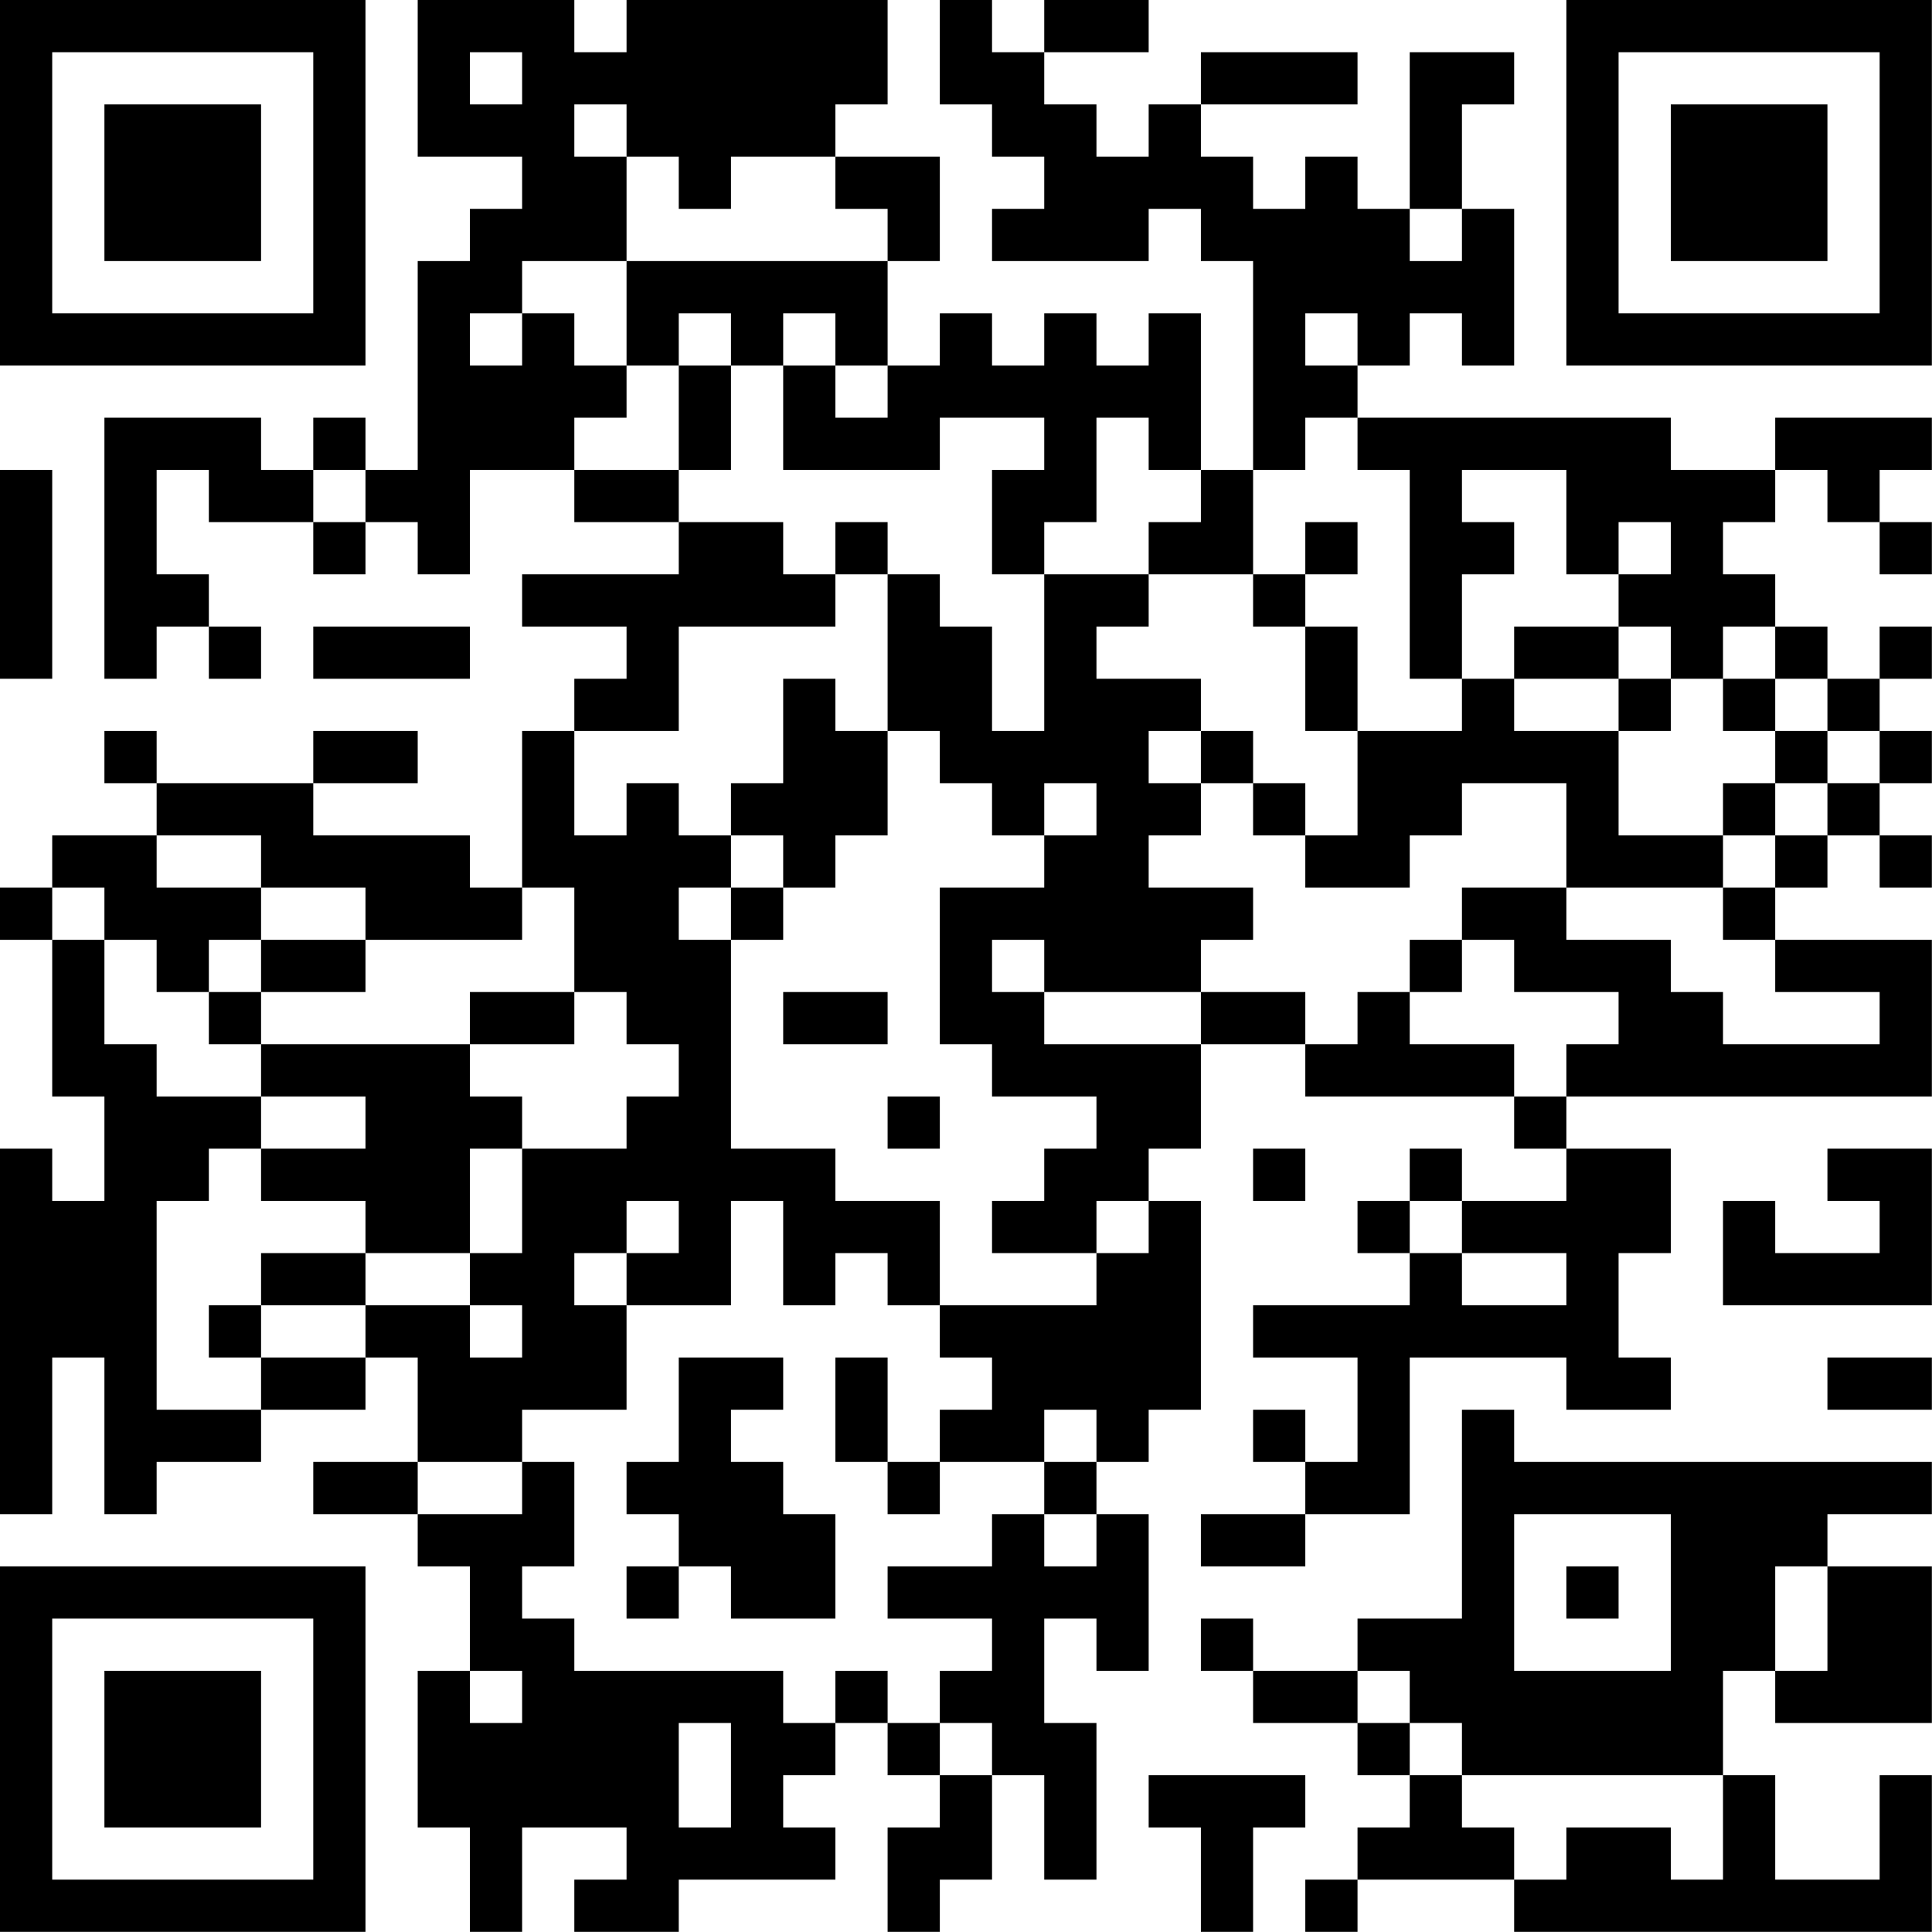 <?xml version="1.0" encoding="UTF-8"?>
<svg xmlns="http://www.w3.org/2000/svg" version="1.1" width="200" height="200" viewBox="0 0 200 200"><rect x="0" y="0" width="200" height="200" fill="#ffffff"/><g transform="scale(5.405)"><g transform="translate(0,0)"><path fill-rule="evenodd" d="M8 0L8 3L10 3L10 4L9 4L9 5L8 5L8 9L7 9L7 8L6 8L6 9L5 9L5 8L2 8L2 13L3 13L3 12L4 12L4 13L5 13L5 12L4 12L4 11L3 11L3 9L4 9L4 10L6 10L6 11L7 11L7 10L8 10L8 11L9 11L9 9L11 9L11 10L13 10L13 11L10 11L10 12L12 12L12 13L11 13L11 14L10 14L10 17L9 17L9 16L6 16L6 15L8 15L8 14L6 14L6 15L3 15L3 14L2 14L2 15L3 15L3 16L1 16L1 17L0 17L0 18L1 18L1 21L2 21L2 23L1 23L1 22L0 22L0 29L1 29L1 26L2 26L2 29L3 29L3 28L5 28L5 27L7 27L7 26L8 26L8 28L6 28L6 29L8 29L8 30L9 30L9 32L8 32L8 35L9 35L9 37L10 37L10 35L12 35L12 36L11 36L11 37L13 37L13 36L16 36L16 35L15 35L15 34L16 34L16 33L17 33L17 34L18 34L18 35L17 35L17 37L18 37L18 36L19 36L19 34L20 34L20 36L21 36L21 33L20 33L20 31L21 31L21 32L22 32L22 29L21 29L21 28L22 28L22 27L23 27L23 23L22 23L22 22L23 22L23 20L25 20L25 21L29 21L29 22L30 22L30 23L28 23L28 22L27 22L27 23L26 23L26 24L27 24L27 25L24 25L24 26L26 26L26 28L25 28L25 27L24 27L24 28L25 28L25 29L23 29L23 30L25 30L25 29L27 29L27 26L30 26L30 27L32 27L32 26L31 26L31 24L32 24L32 22L30 22L30 21L37 21L37 18L34 18L34 17L35 17L35 16L36 16L36 17L37 17L37 16L36 16L36 15L37 15L37 14L36 14L36 13L37 13L37 12L36 12L36 13L35 13L35 12L34 12L34 11L33 11L33 10L34 10L34 9L35 9L35 10L36 10L36 11L37 11L37 10L36 10L36 9L37 9L37 8L34 8L34 9L32 9L32 8L26 8L26 7L27 7L27 6L28 6L28 7L29 7L29 4L28 4L28 2L29 2L29 1L27 1L27 4L26 4L26 3L25 3L25 4L24 4L24 3L23 3L23 2L26 2L26 1L23 1L23 2L22 2L22 3L21 3L21 2L20 2L20 1L22 1L22 0L20 0L20 1L19 1L19 0L18 0L18 2L19 2L19 3L20 3L20 4L19 4L19 5L22 5L22 4L23 4L23 5L24 5L24 9L23 9L23 6L22 6L22 7L21 7L21 6L20 6L20 7L19 7L19 6L18 6L18 7L17 7L17 5L18 5L18 3L16 3L16 2L17 2L17 0L12 0L12 1L11 1L11 0ZM9 1L9 2L10 2L10 1ZM11 2L11 3L12 3L12 5L10 5L10 6L9 6L9 7L10 7L10 6L11 6L11 7L12 7L12 8L11 8L11 9L13 9L13 10L15 10L15 11L16 11L16 12L13 12L13 14L11 14L11 16L12 16L12 15L13 15L13 16L14 16L14 17L13 17L13 18L14 18L14 22L16 22L16 23L18 23L18 25L17 25L17 24L16 24L16 25L15 25L15 23L14 23L14 25L12 25L12 24L13 24L13 23L12 23L12 24L11 24L11 25L12 25L12 27L10 27L10 28L8 28L8 29L10 29L10 28L11 28L11 30L10 30L10 31L11 31L11 32L15 32L15 33L16 33L16 32L17 32L17 33L18 33L18 34L19 34L19 33L18 33L18 32L19 32L19 31L17 31L17 30L19 30L19 29L20 29L20 30L21 30L21 29L20 29L20 28L21 28L21 27L20 27L20 28L18 28L18 27L19 27L19 26L18 26L18 25L21 25L21 24L22 24L22 23L21 23L21 24L19 24L19 23L20 23L20 22L21 22L21 21L19 21L19 20L18 20L18 17L20 17L20 16L21 16L21 15L20 15L20 16L19 16L19 15L18 15L18 14L17 14L17 11L18 11L18 12L19 12L19 14L20 14L20 11L22 11L22 12L21 12L21 13L23 13L23 14L22 14L22 15L23 15L23 16L22 16L22 17L24 17L24 18L23 18L23 19L20 19L20 18L19 18L19 19L20 19L20 20L23 20L23 19L25 19L25 20L26 20L26 19L27 19L27 20L29 20L29 21L30 21L30 20L31 20L31 19L29 19L29 18L28 18L28 17L30 17L30 18L32 18L32 19L33 19L33 20L36 20L36 19L34 19L34 18L33 18L33 17L34 17L34 16L35 16L35 15L36 15L36 14L35 14L35 13L34 13L34 12L33 12L33 13L32 13L32 12L31 12L31 11L32 11L32 10L31 10L31 11L30 11L30 9L28 9L28 10L29 10L29 11L28 11L28 13L27 13L27 9L26 9L26 8L25 8L25 9L24 9L24 11L22 11L22 10L23 10L23 9L22 9L22 8L21 8L21 10L20 10L20 11L19 11L19 9L20 9L20 8L18 8L18 9L15 9L15 7L16 7L16 8L17 8L17 7L16 7L16 6L15 6L15 7L14 7L14 6L13 6L13 7L12 7L12 5L17 5L17 4L16 4L16 3L14 3L14 4L13 4L13 3L12 3L12 2ZM27 4L27 5L28 5L28 4ZM25 6L25 7L26 7L26 6ZM13 7L13 9L14 9L14 7ZM0 9L0 13L1 13L1 9ZM6 9L6 10L7 10L7 9ZM16 10L16 11L17 11L17 10ZM25 10L25 11L24 11L24 12L25 12L25 14L26 14L26 16L25 16L25 15L24 15L24 14L23 14L23 15L24 15L24 16L25 16L25 17L27 17L27 16L28 16L28 15L30 15L30 17L33 17L33 16L34 16L34 15L35 15L35 14L34 14L34 13L33 13L33 14L34 14L34 15L33 15L33 16L31 16L31 14L32 14L32 13L31 13L31 12L29 12L29 13L28 13L28 14L26 14L26 12L25 12L25 11L26 11L26 10ZM6 12L6 13L9 13L9 12ZM15 13L15 15L14 15L14 16L15 16L15 17L14 17L14 18L15 18L15 17L16 17L16 16L17 16L17 14L16 14L16 13ZM29 13L29 14L31 14L31 13ZM3 16L3 17L5 17L5 18L4 18L4 19L3 19L3 18L2 18L2 17L1 17L1 18L2 18L2 20L3 20L3 21L5 21L5 22L4 22L4 23L3 23L3 27L5 27L5 26L7 26L7 25L9 25L9 26L10 26L10 25L9 25L9 24L10 24L10 22L12 22L12 21L13 21L13 20L12 20L12 19L11 19L11 17L10 17L10 18L7 18L7 17L5 17L5 16ZM5 18L5 19L4 19L4 20L5 20L5 21L7 21L7 22L5 22L5 23L7 23L7 24L5 24L5 25L4 25L4 26L5 26L5 25L7 25L7 24L9 24L9 22L10 22L10 21L9 21L9 20L11 20L11 19L9 19L9 20L5 20L5 19L7 19L7 18ZM27 18L27 19L28 19L28 18ZM15 19L15 20L17 20L17 19ZM17 21L17 22L18 22L18 21ZM24 22L24 23L25 23L25 22ZM35 22L35 23L36 23L36 24L34 24L34 23L33 23L33 25L37 25L37 22ZM27 23L27 24L28 24L28 25L30 25L30 24L28 24L28 23ZM13 26L13 28L12 28L12 29L13 29L13 30L12 30L12 31L13 31L13 30L14 30L14 31L16 31L16 29L15 29L15 28L14 28L14 27L15 27L15 26ZM16 26L16 28L17 28L17 29L18 29L18 28L17 28L17 26ZM35 26L35 27L37 27L37 26ZM28 27L28 31L26 31L26 32L24 32L24 31L23 31L23 32L24 32L24 33L26 33L26 34L27 34L27 35L26 35L26 36L25 36L25 37L26 37L26 36L29 36L29 37L37 37L37 34L36 34L36 36L34 36L34 34L33 34L33 32L34 32L34 33L37 33L37 30L35 30L35 29L37 29L37 28L29 28L29 27ZM29 29L29 32L32 32L32 29ZM30 30L30 31L31 31L31 30ZM34 30L34 32L35 32L35 30ZM9 32L9 33L10 33L10 32ZM26 32L26 33L27 33L27 34L28 34L28 35L29 35L29 36L30 36L30 35L32 35L32 36L33 36L33 34L28 34L28 33L27 33L27 32ZM13 33L13 35L14 35L14 33ZM22 34L22 35L23 35L23 37L24 37L24 35L25 35L25 34ZM0 0L0 7L7 7L7 0ZM1 1L1 6L6 6L6 1ZM2 2L2 5L5 5L5 2ZM30 0L30 7L37 7L37 0ZM31 1L31 6L36 6L36 1ZM32 2L32 5L35 5L35 2ZM0 30L0 37L7 37L7 30ZM1 31L1 36L6 36L6 31ZM2 32L2 35L5 35L5 32Z" fill="#000000"/></g></g></svg>

